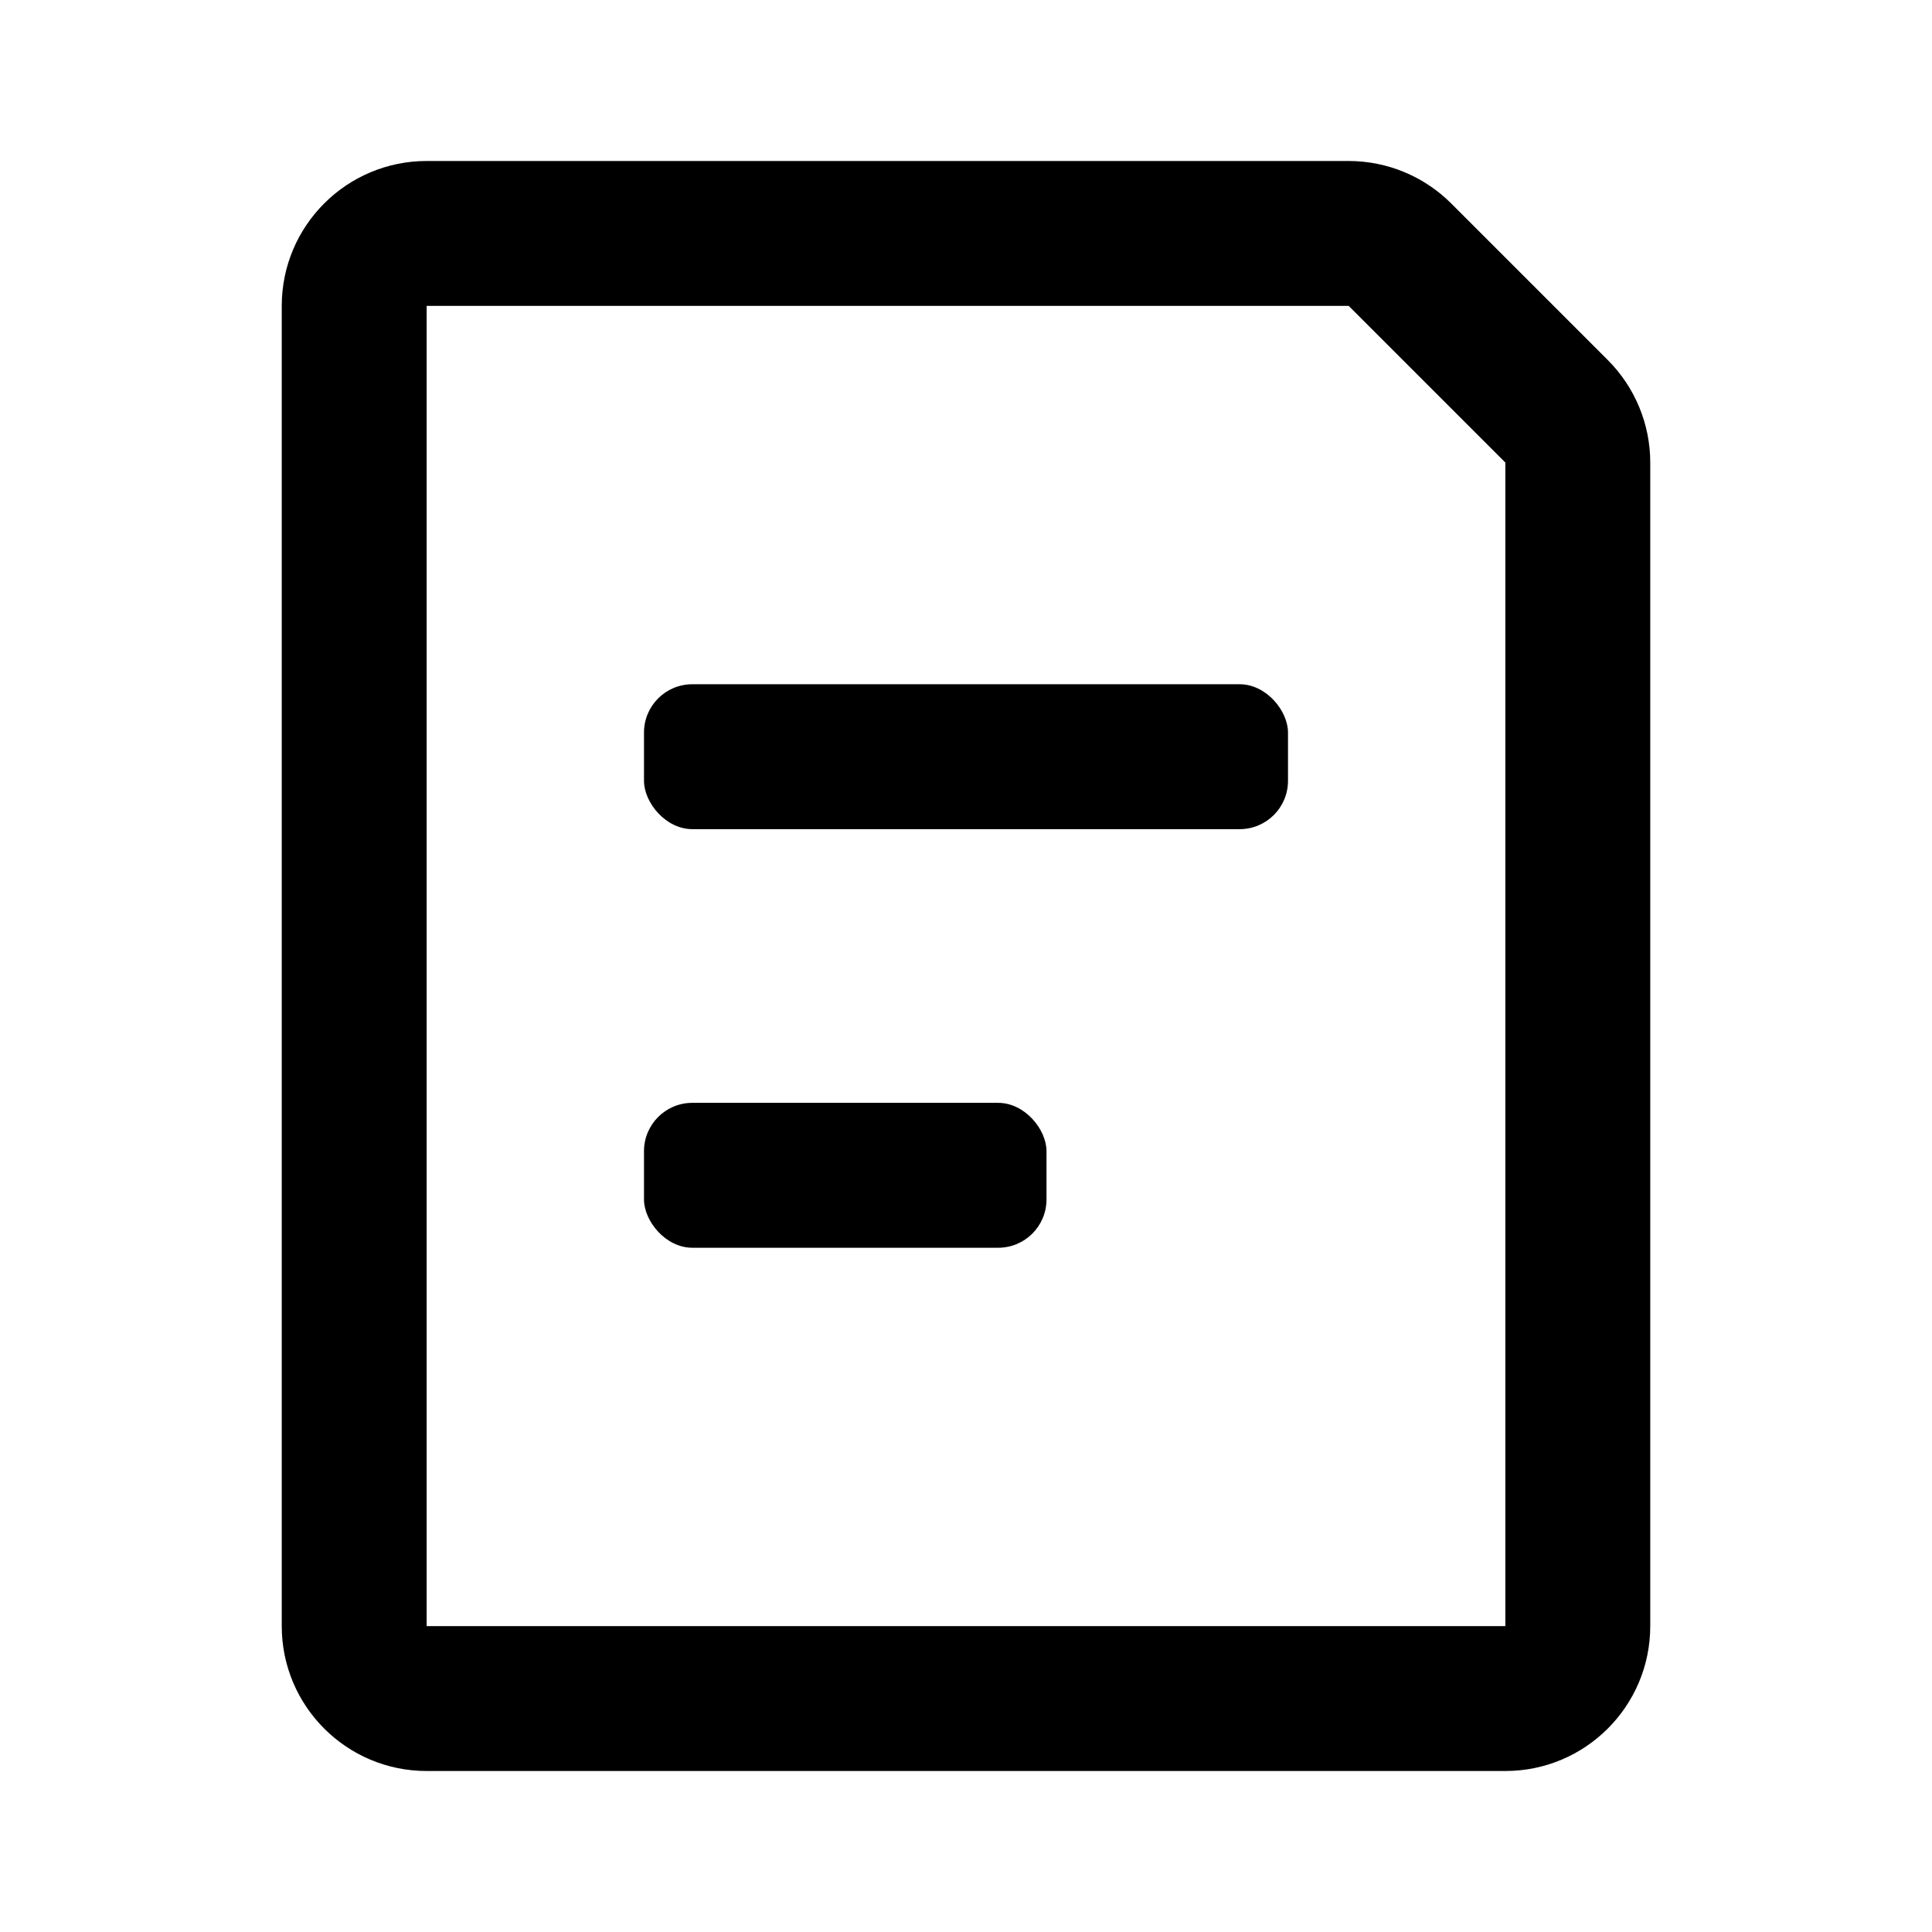 <svg width="12" height="12" viewBox="0 0 12 12" fill="none" xmlns="http://www.w3.org/2000/svg">
<g clip-path="url(#clip0_0_130)">
<path fill-rule="evenodd" clip-rule="evenodd" d="M9.35 10.1V2.873L8.377 1.9L2.65 1.9L2.65 10.1H9.35ZM2.65 1C2.153 1 1.75 1.403 1.75 1.9V10.1C1.75 10.597 2.153 11 2.65 11H9.35C9.847 11 10.25 10.597 10.25 10.1V2.873C10.25 2.634 10.155 2.405 9.986 2.236L9.014 1.264C8.845 1.095 8.616 1 8.377 1H2.65Z" fill="#9C9C9C" style="fill:#9C9C9C;fill:color(display-p3 0.612 0.612 0.612);fill-opacity:1;"/>
<rect x="4" y="4.25" width="4" height="0.9" rx="0.3" fill="#9C9C9C" style="fill:#9C9C9C;fill:color(display-p3 0.612 0.612 0.612);fill-opacity:1;"/>
<rect x="4" y="6.85" width="2.5" height="0.9" rx="0.3" fill="#9C9C9C" style="fill:#9C9C9C;fill:color(display-p3 0.612 0.612 0.612);fill-opacity:1;"/>
</g>
<defs>
<clipPath id="clip0_0_130">
<rect width="12" height="12" fill="white" style="fill:white;fill-opacity:1;"/>
</clipPath>
</defs>
</svg>

